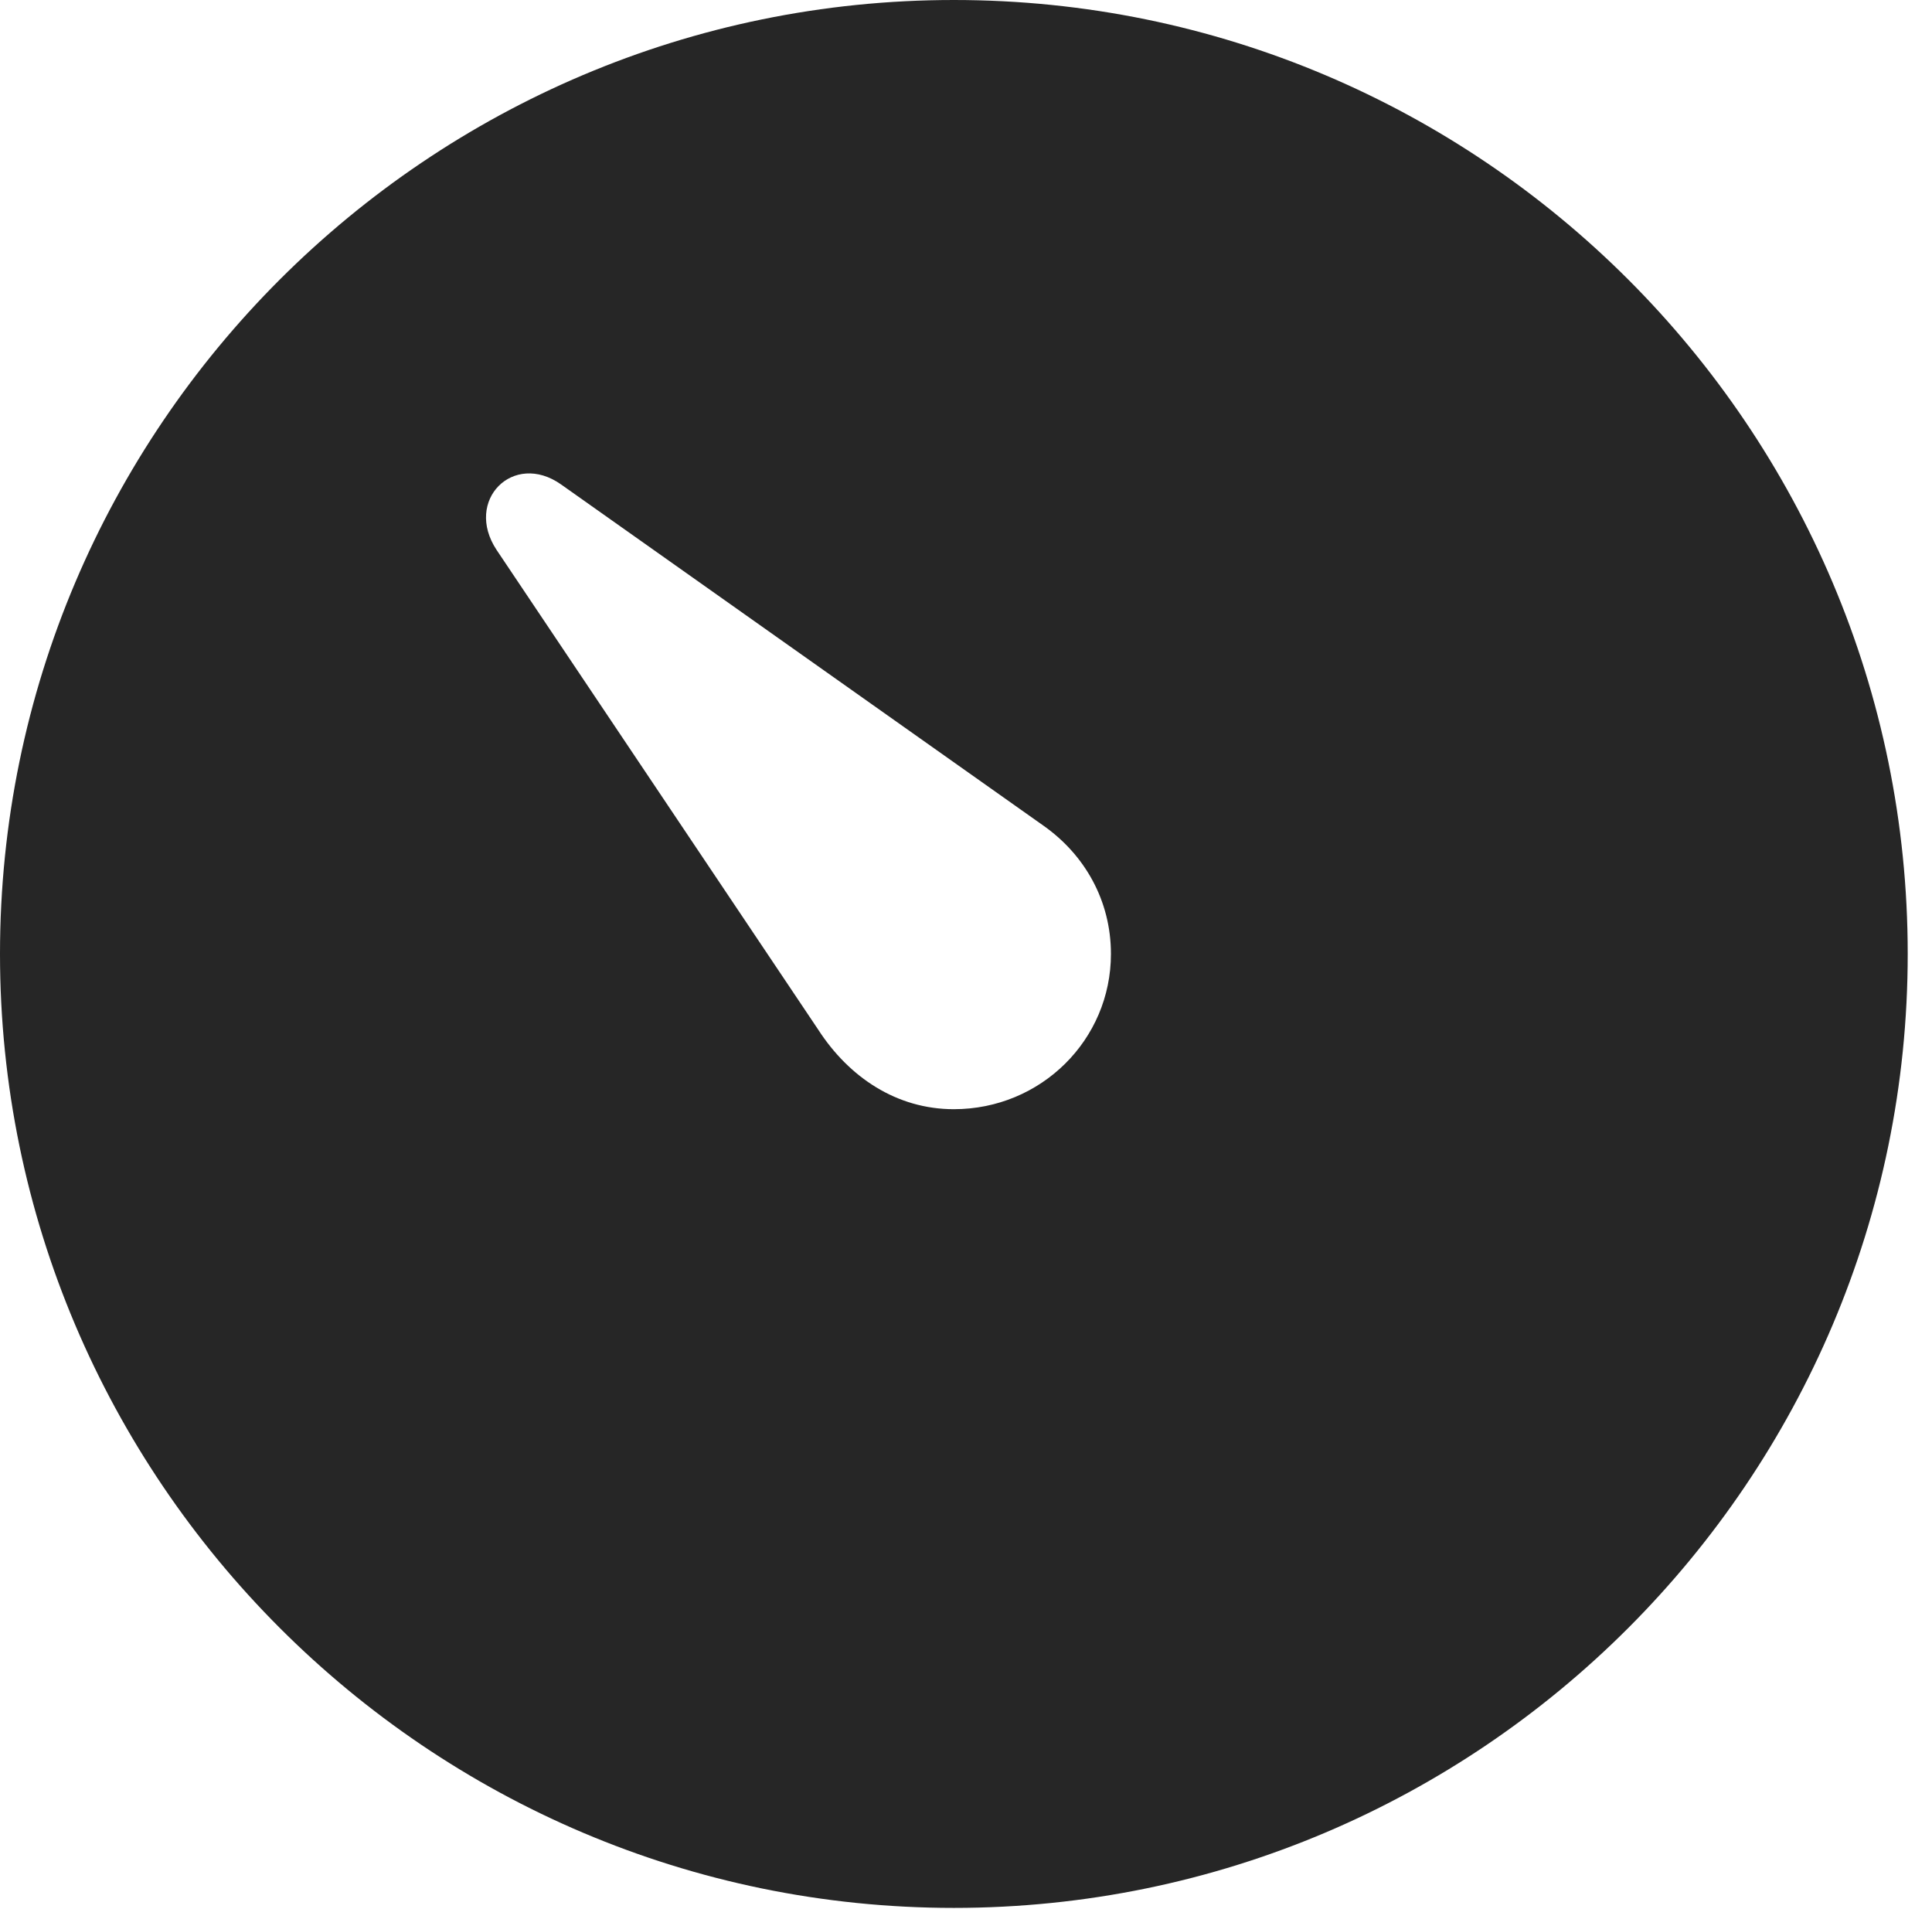 <?xml version="1.0" encoding="UTF-8"?>
<!--Generator: Apple Native CoreSVG 326-->
<!DOCTYPE svg
PUBLIC "-//W3C//DTD SVG 1.1//EN"
       "http://www.w3.org/Graphics/SVG/1.1/DTD/svg11.dtd">
<svg version="1.1" xmlns="http://www.w3.org/2000/svg" xmlns:xlink="http://www.w3.org/1999/xlink" viewBox="0 0 28.246 27.904">
 <g>
  <rect height="27.904" opacity="0" width="28.246" x="0" y="0"/>
  <path d="M27.891 13.945C27.891 21.629 21.643 27.891 13.945 27.891C6.262 27.891 0 21.629 0 13.945C0 6.248 6.262 0 13.945 0C21.643 0 27.891 6.248 27.891 13.945ZM7.26 8.039L11.963 15.053C12.414 15.75 13.111 16.215 13.945 16.215C15.217 16.215 16.242 15.203 16.242 13.945C16.242 13.166 15.859 12.496 15.258 12.072L8.203 7.082C7.506 6.59 6.781 7.314 7.26 8.039Z" fill="black" fill-opacity="0.85"/>
 </g>
</svg>
